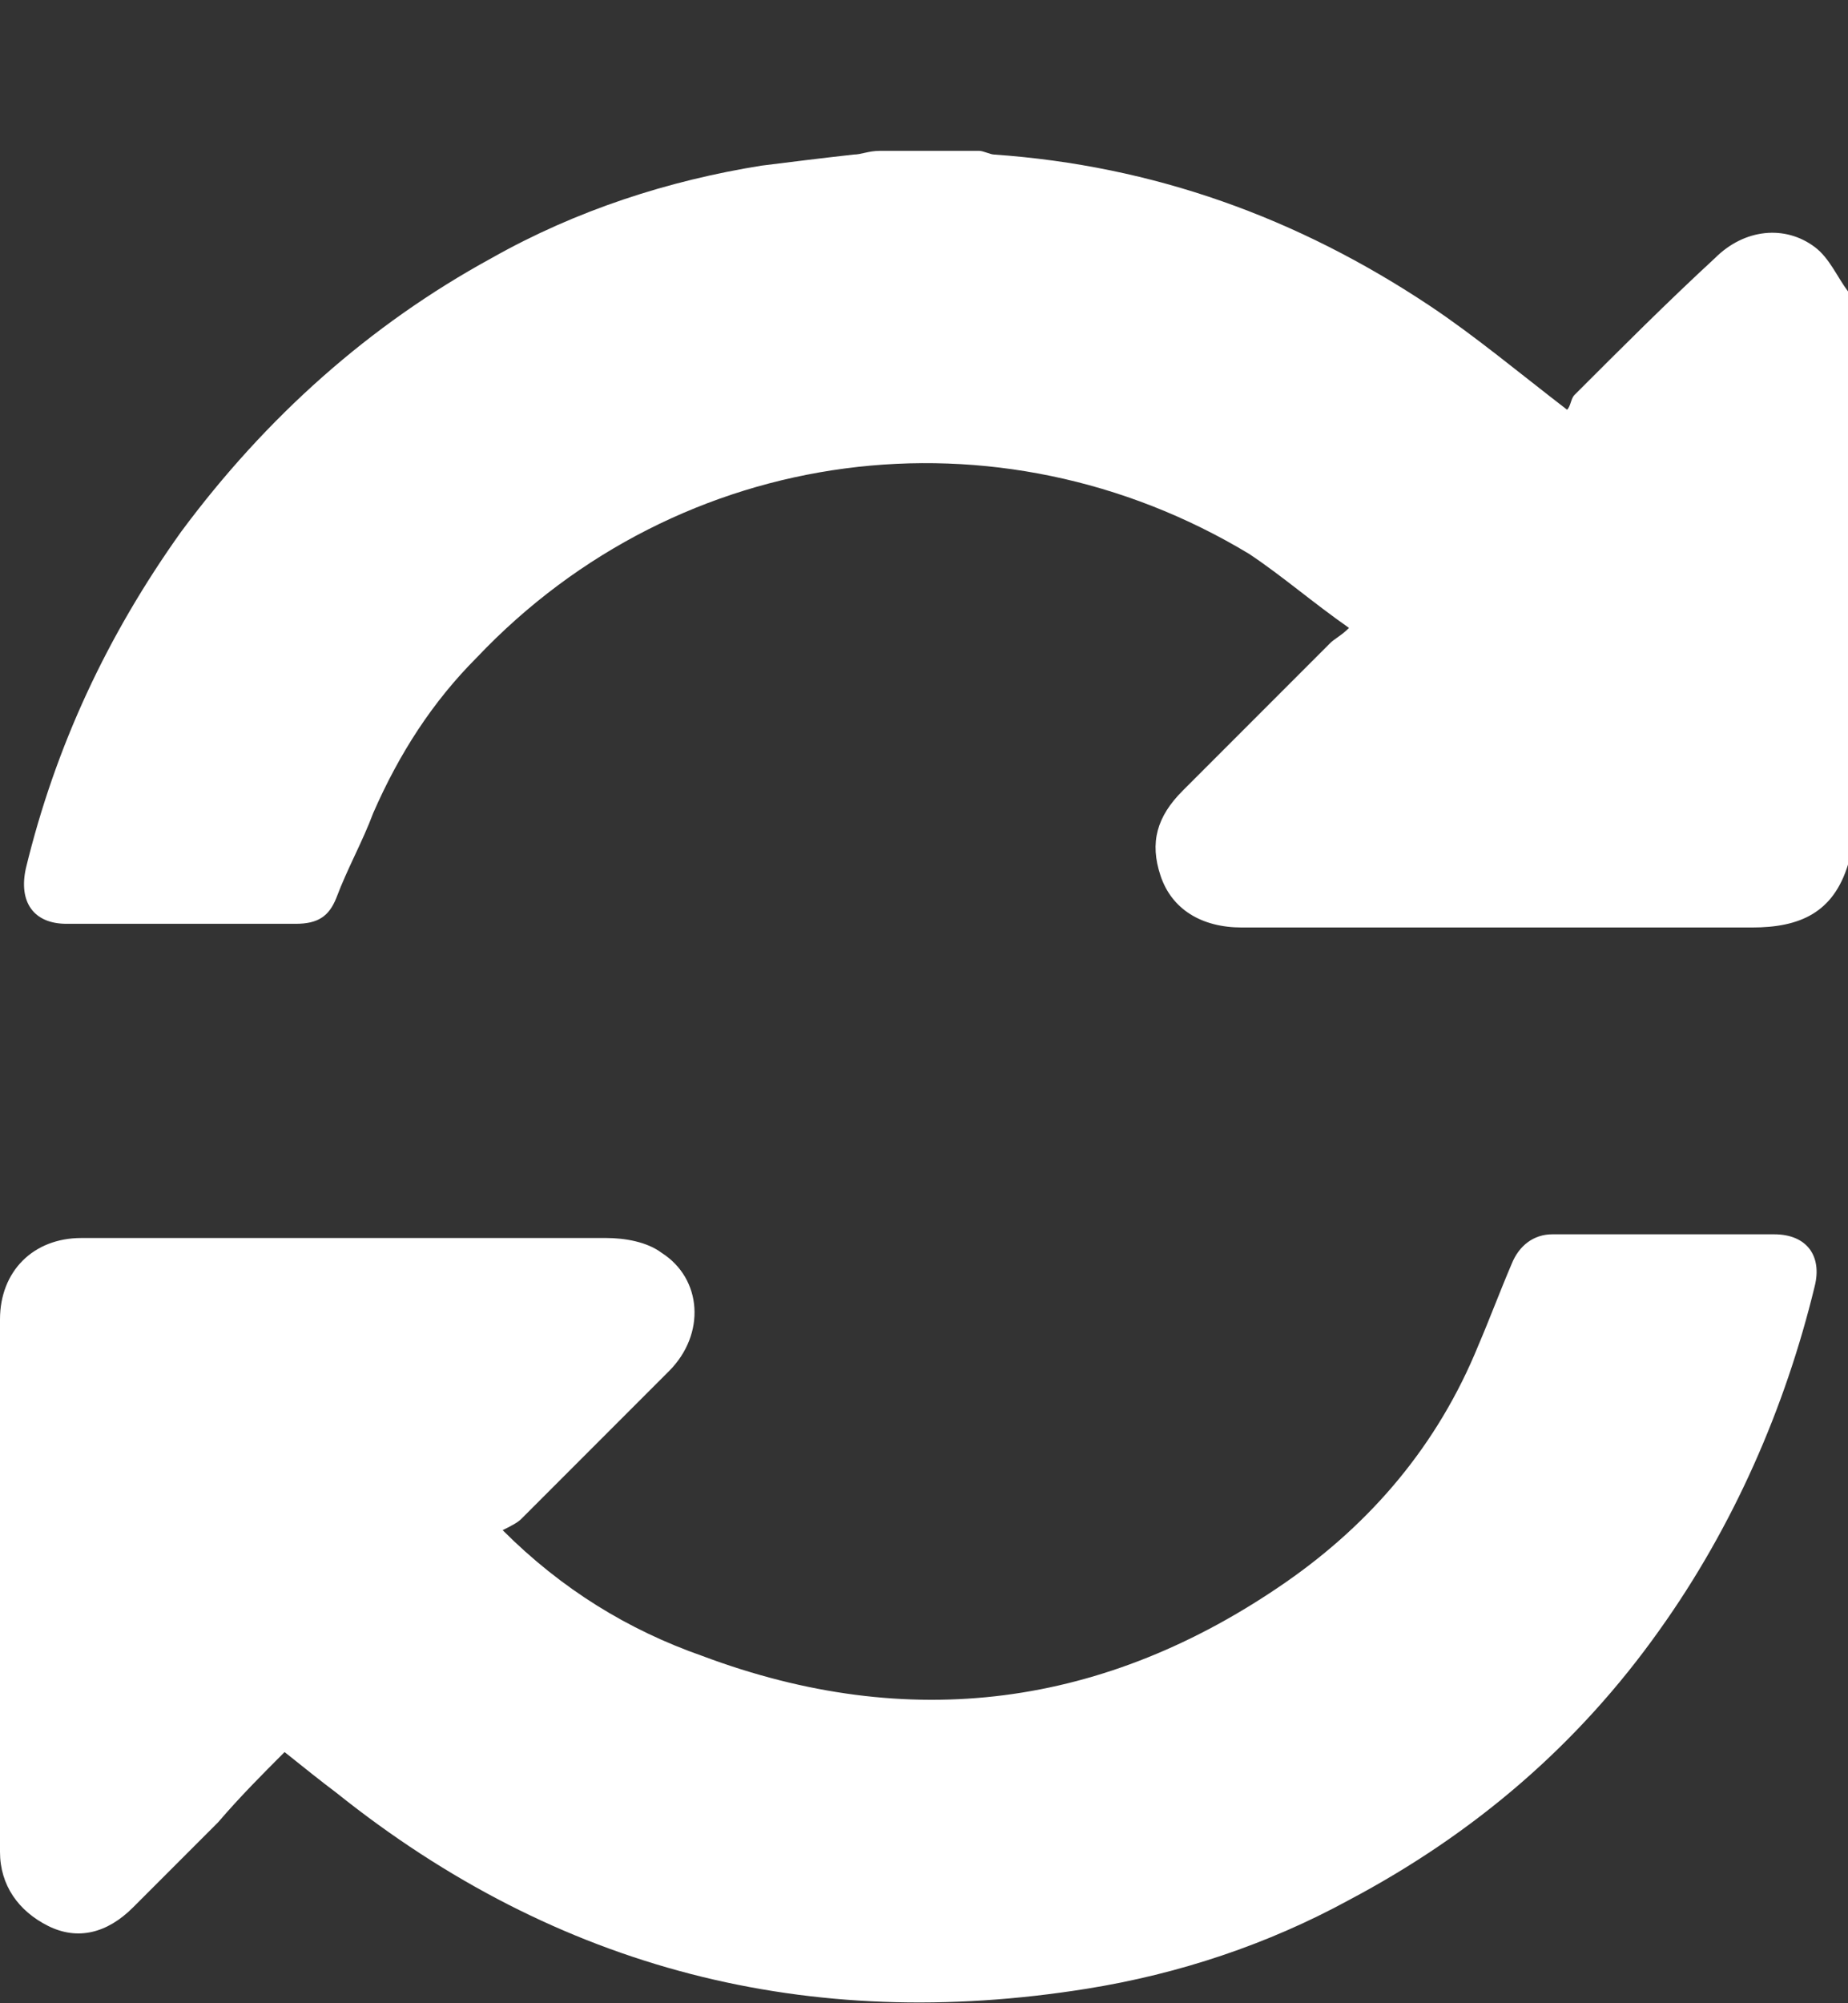 <svg width="12" height="13" viewBox="0 0 12 13" fill="none" xmlns="http://www.w3.org/2000/svg">
<rect x="0" y="0" width="12" height="13" fill="#333333" stroke="none"/>
<path d="M12 5.611C11.904 5.923 11.688 6.019 11.376 6.019C10.272 6.019 9.168 6.019 8.064 6.019C7.8 6.019 7.608 5.899 7.536 5.683C7.464 5.467 7.512 5.299 7.68 5.131C7.992 4.819 8.304 4.507 8.64 4.171C8.664 4.147 8.712 4.123 8.76 4.075C8.52 3.907 8.328 3.739 8.112 3.595C6.48 2.611 4.416 2.875 3.096 4.267C2.808 4.555 2.592 4.891 2.424 5.275C2.352 5.467 2.256 5.635 2.184 5.827C2.136 5.947 2.064 5.995 1.92 5.995C1.416 5.995 0.912 5.995 0.432 5.995C0.216 5.995 0.12 5.851 0.168 5.635C0.36 4.843 0.696 4.123 1.176 3.451C1.728 2.707 2.4 2.107 3.192 1.675C3.744 1.363 4.344 1.171 4.944 1.075C5.136 1.051 5.328 1.027 5.544 1.003C5.592 1.003 5.64 0.979 5.712 0.979C5.928 0.979 6.144 0.979 6.36 0.979C6.384 0.979 6.432 1.003 6.456 1.003C7.488 1.075 8.424 1.411 9.288 1.987C9.576 2.179 9.864 2.419 10.176 2.659C10.2 2.635 10.2 2.587 10.224 2.563C10.536 2.251 10.824 1.963 11.136 1.675C11.328 1.483 11.592 1.459 11.784 1.603C11.88 1.675 11.928 1.795 12 1.891C12 3.163 12 4.387 12 5.611Z" fill="white"/>
<path d="M1.848 11.37C1.704 11.514 1.56 11.658 1.416 11.826C1.224 12.018 1.056 12.186 0.864 12.378C0.696 12.546 0.504 12.594 0.312 12.498C0.12 12.402 0 12.234 0 12.018C0 10.866 0 9.714 0 8.562C0 8.25 0.216 8.034 0.528 8.034C0.96 8.034 1.368 8.034 1.8 8.034C2.52 8.034 3.24 8.034 3.936 8.034C4.056 8.034 4.2 8.058 4.296 8.13C4.56 8.298 4.584 8.658 4.344 8.898C4.032 9.21 3.696 9.546 3.384 9.858C3.36 9.882 3.312 9.906 3.264 9.93C3.648 10.314 4.08 10.578 4.56 10.746C5.904 11.25 7.176 11.082 8.352 10.266C8.904 9.882 9.336 9.378 9.6 8.73C9.672 8.562 9.744 8.37 9.816 8.202C9.864 8.082 9.96 8.01 10.08 8.01C10.56 8.01 11.04 8.01 11.52 8.01C11.736 8.01 11.832 8.154 11.784 8.346C11.592 9.138 11.256 9.906 10.776 10.578C10.248 11.322 9.576 11.898 8.76 12.33C8.232 12.618 7.656 12.81 7.056 12.906C5.256 13.194 3.624 12.786 2.184 11.634C2.088 11.562 1.968 11.466 1.848 11.37Z" fill="white"/>
</svg>
